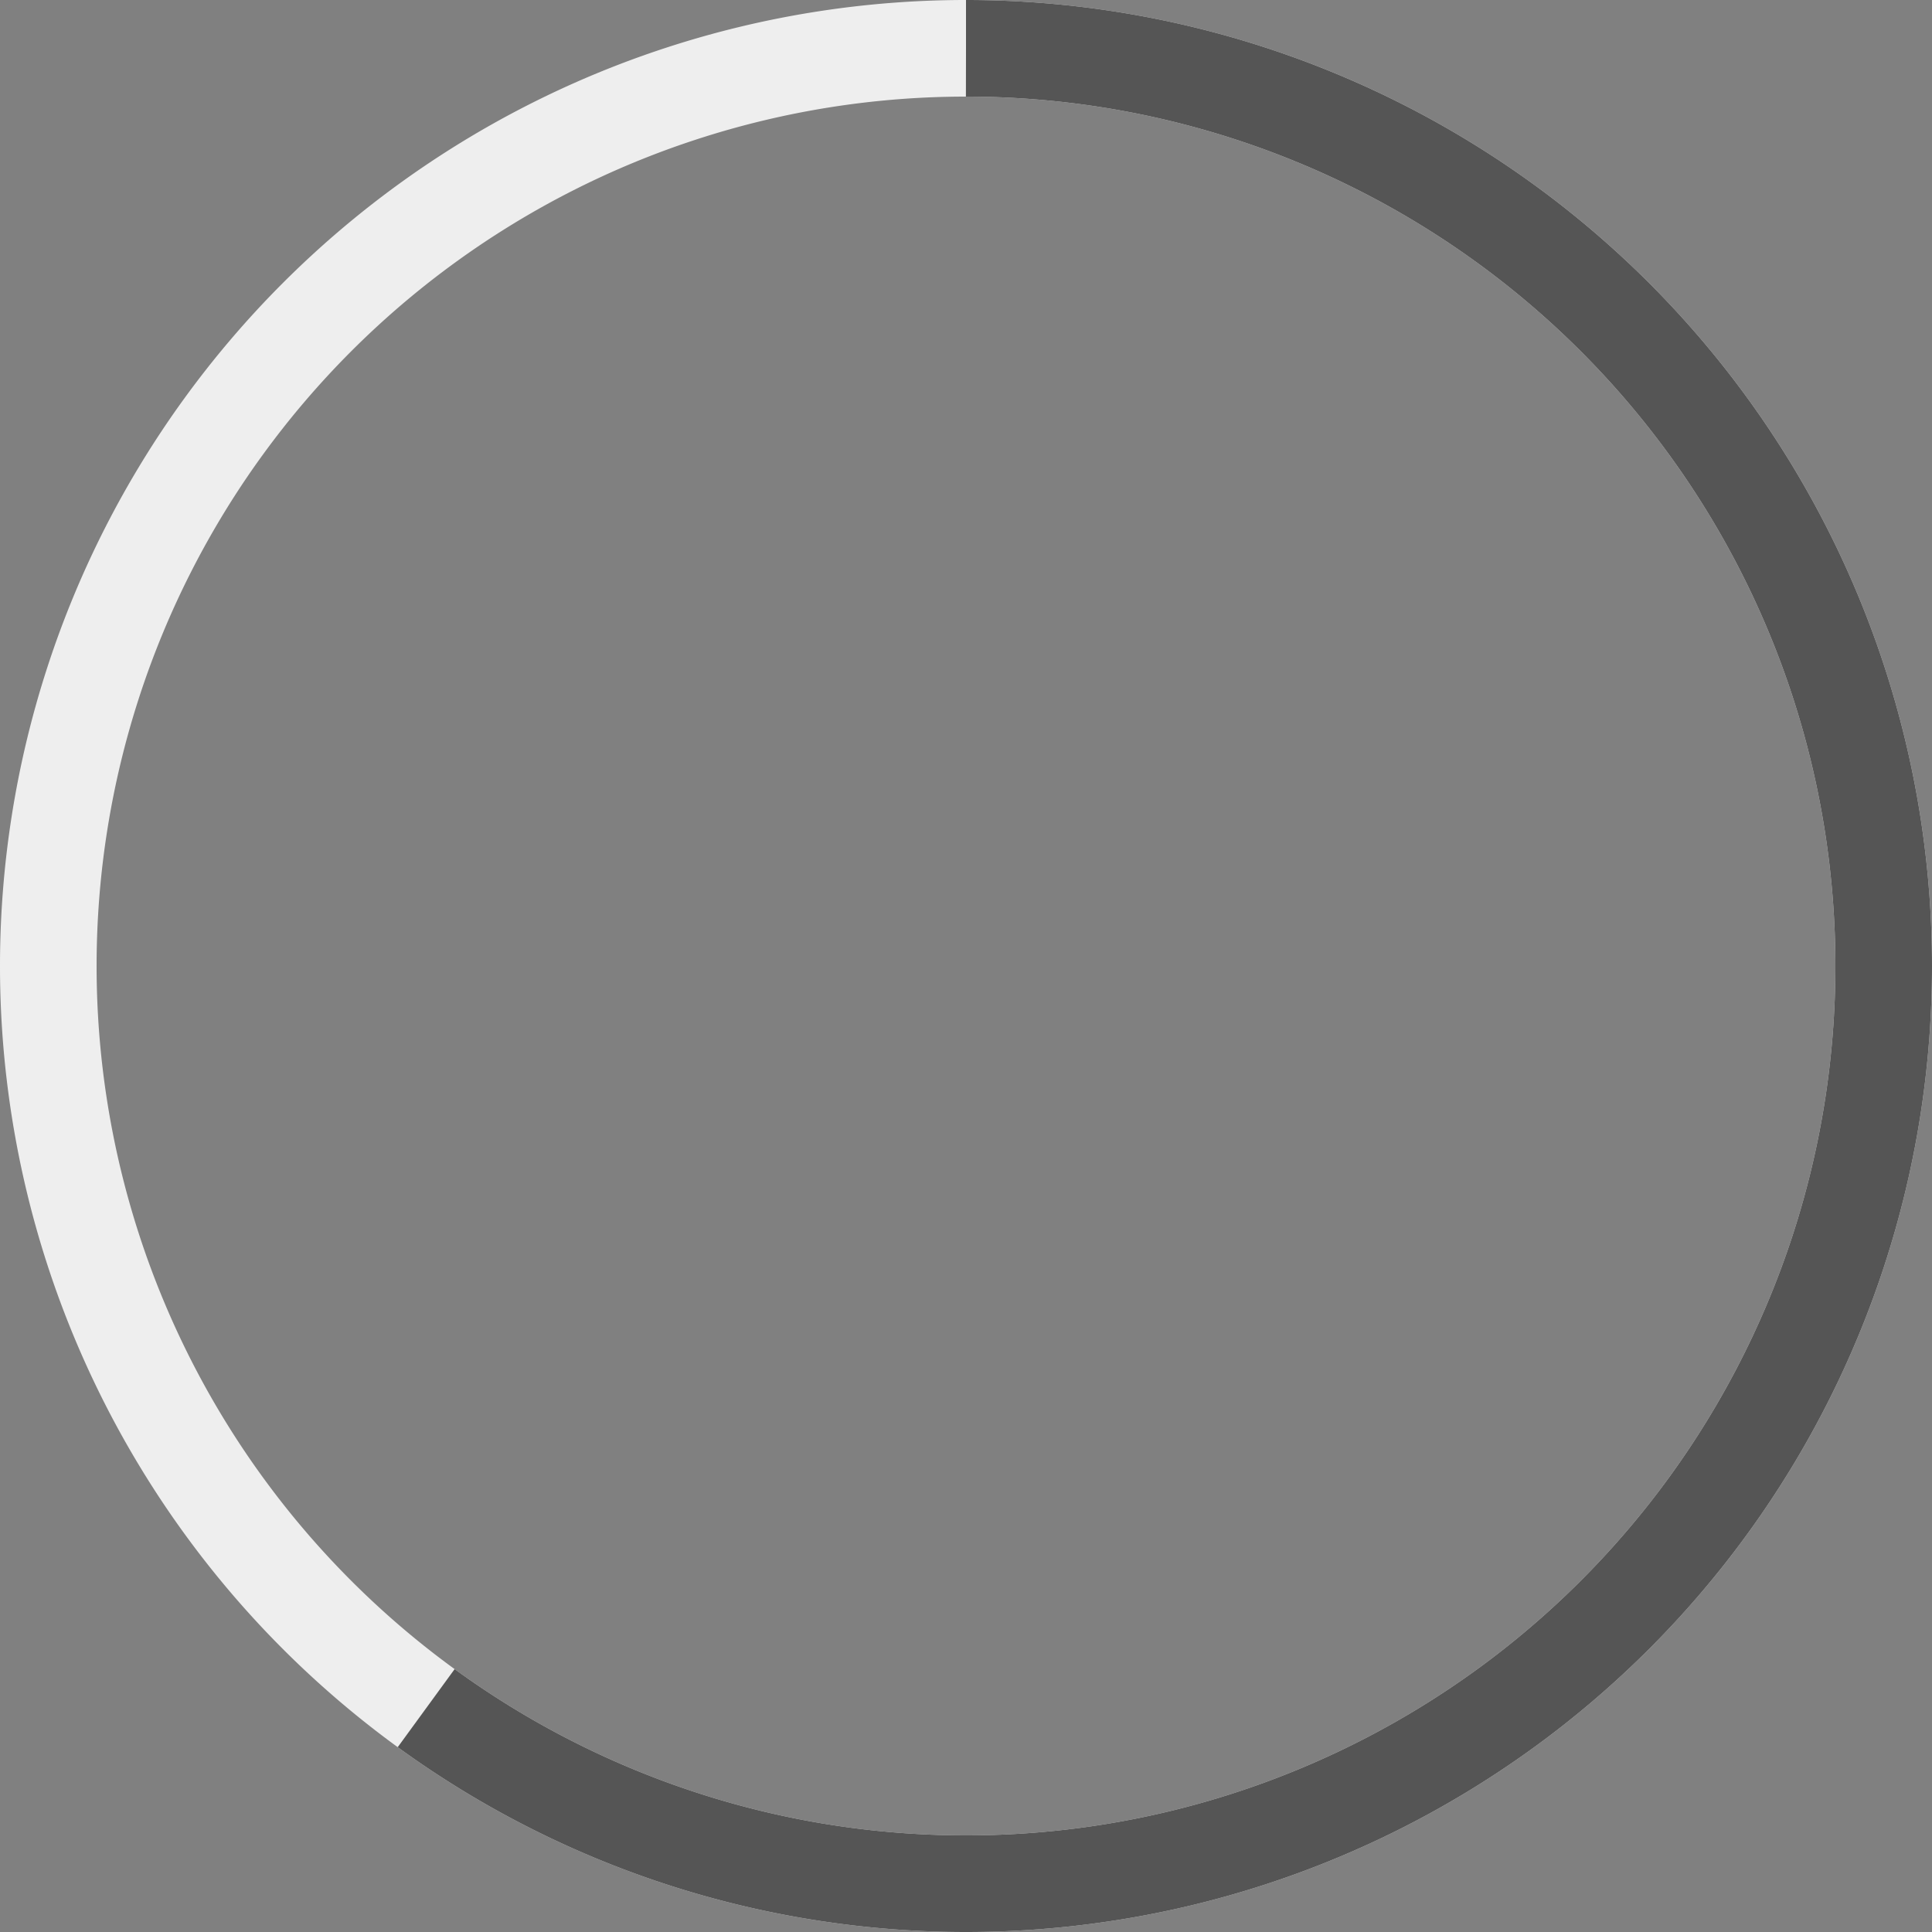 <svg viewBox="0 0 100 100"><rect x="0" y="0" width="100" height="100" fill="#808080" stroke="none"/><path d="M 50,50 m 0,-47.5 a 47.5,47.5 0 1 1 0,95 a 47.5,47.5 0 1 1 0,-95" stroke="#eee" stroke-width="5" fill-opacity="0"></path><path d="M 50,50 m 0,-47.5 a 47.5,47.5 0 1 1 0,95 a 47.5,47.5 0 1 1 0,-95" stroke="#555" stroke-width="5" fill-opacity="0" style="stroke-dasharray: 298.493, 298.493; stroke-dashoffset: 119.397;"></path></svg>